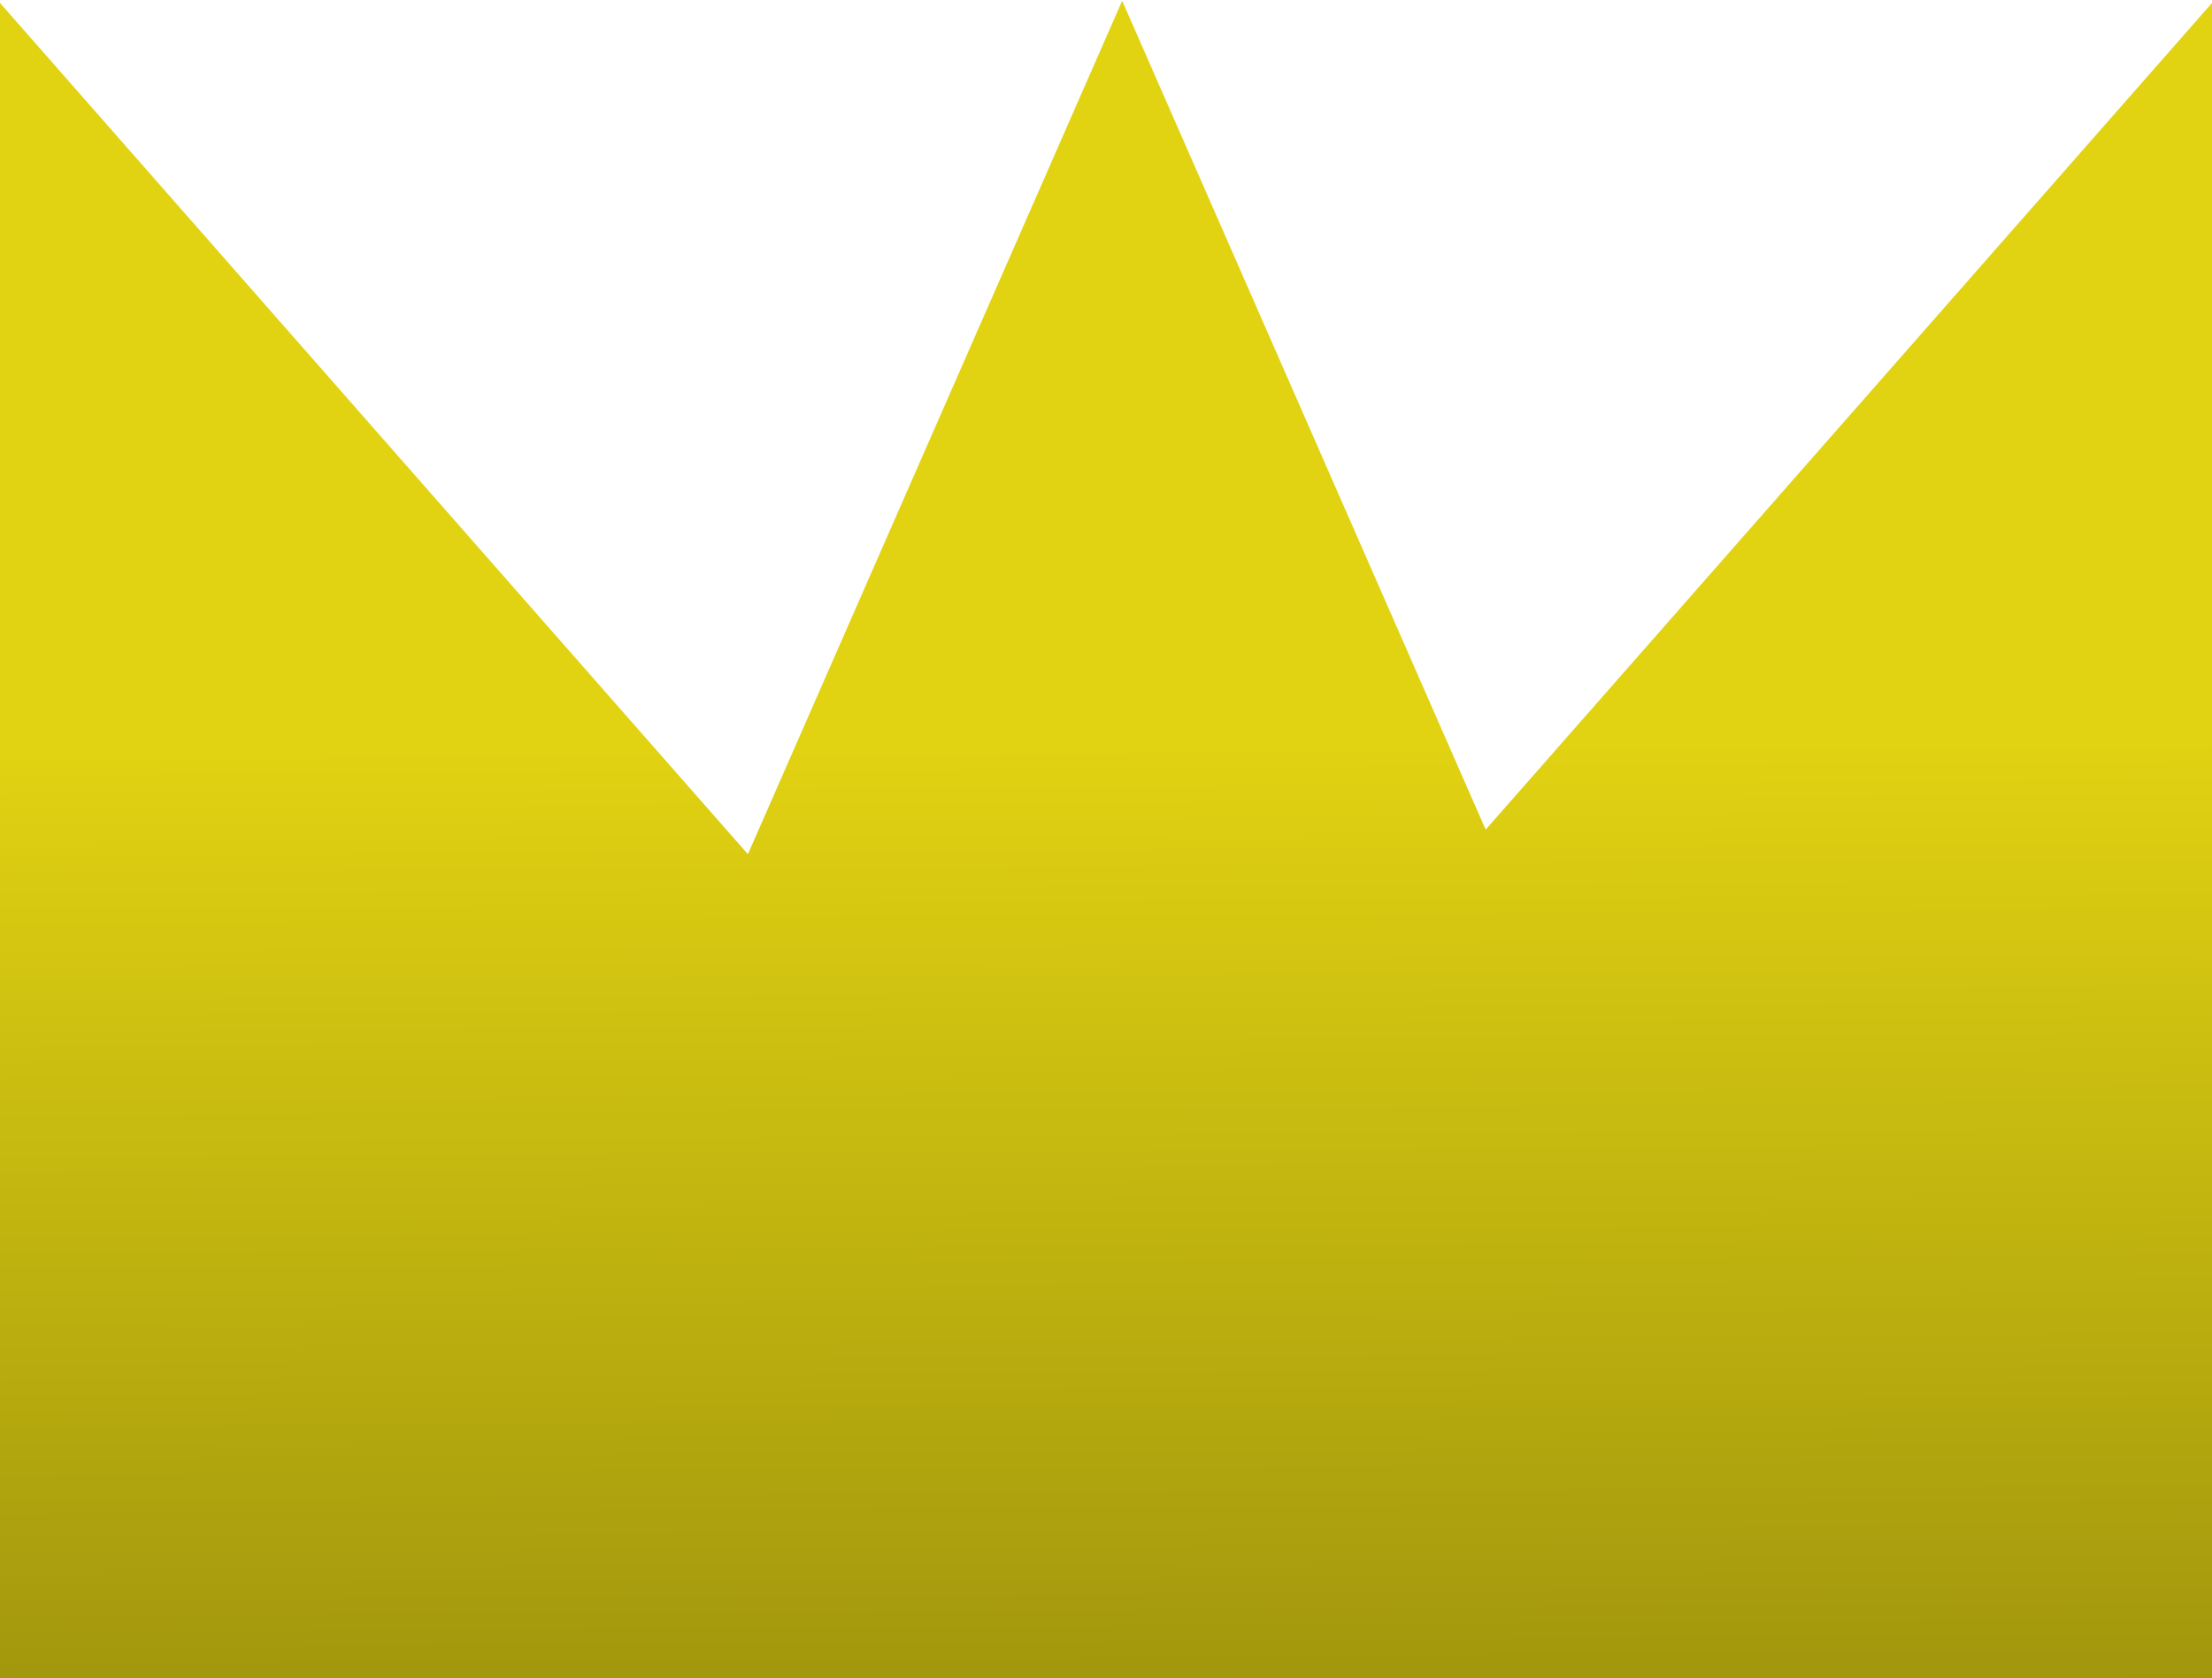 <?xml version="1.0" encoding="UTF-8" standalone="no"?>
<svg width="1505px" height="1142px" viewBox="0 0 1505 1142" version="1.1" xmlns="http://www.w3.org/2000/svg" xmlns:xlink="http://www.w3.org/1999/xlink" xmlns:sketch="http://www.bohemiancoding.com/sketch/ns">
    <!-- Generator: Sketch 3.2.2 (9983) - http://www.bohemiancoding.com/sketch -->
    <title>Kung 2</title>
    <desc>Created with Sketch.</desc>
    <defs>
        <linearGradient x1="50.259%" y1="43.466%" x2="52.045%" y2="245.071%" id="linearGradient-1">
            <stop stop-color="#E2D312" offset="0%"></stop>
            <stop stop-color="#000000" offset="100%"></stop>
        </linearGradient>
    </defs>
    <g id="Page-1" stroke="none" stroke-width="1" fill="none" fill-rule="evenodd" sketch:type="MSPage">
        <g id="Kung-2" sketch:type="MSLayerGroup" fill="url(#linearGradient-1)">
            <path d="M752.72,581 L508.561,581 L508.561,581 L0,2 L0,581.25 L0,1142 L1505,1142 L1505,581.25 L1505,2 L1010.821,564.626 L763.5,0.5 L509,581 L752.72,581 Z" id="Rectangle-109" sketch:type="MSShapeGroup"></path>
        </g>
    </g>
</svg>